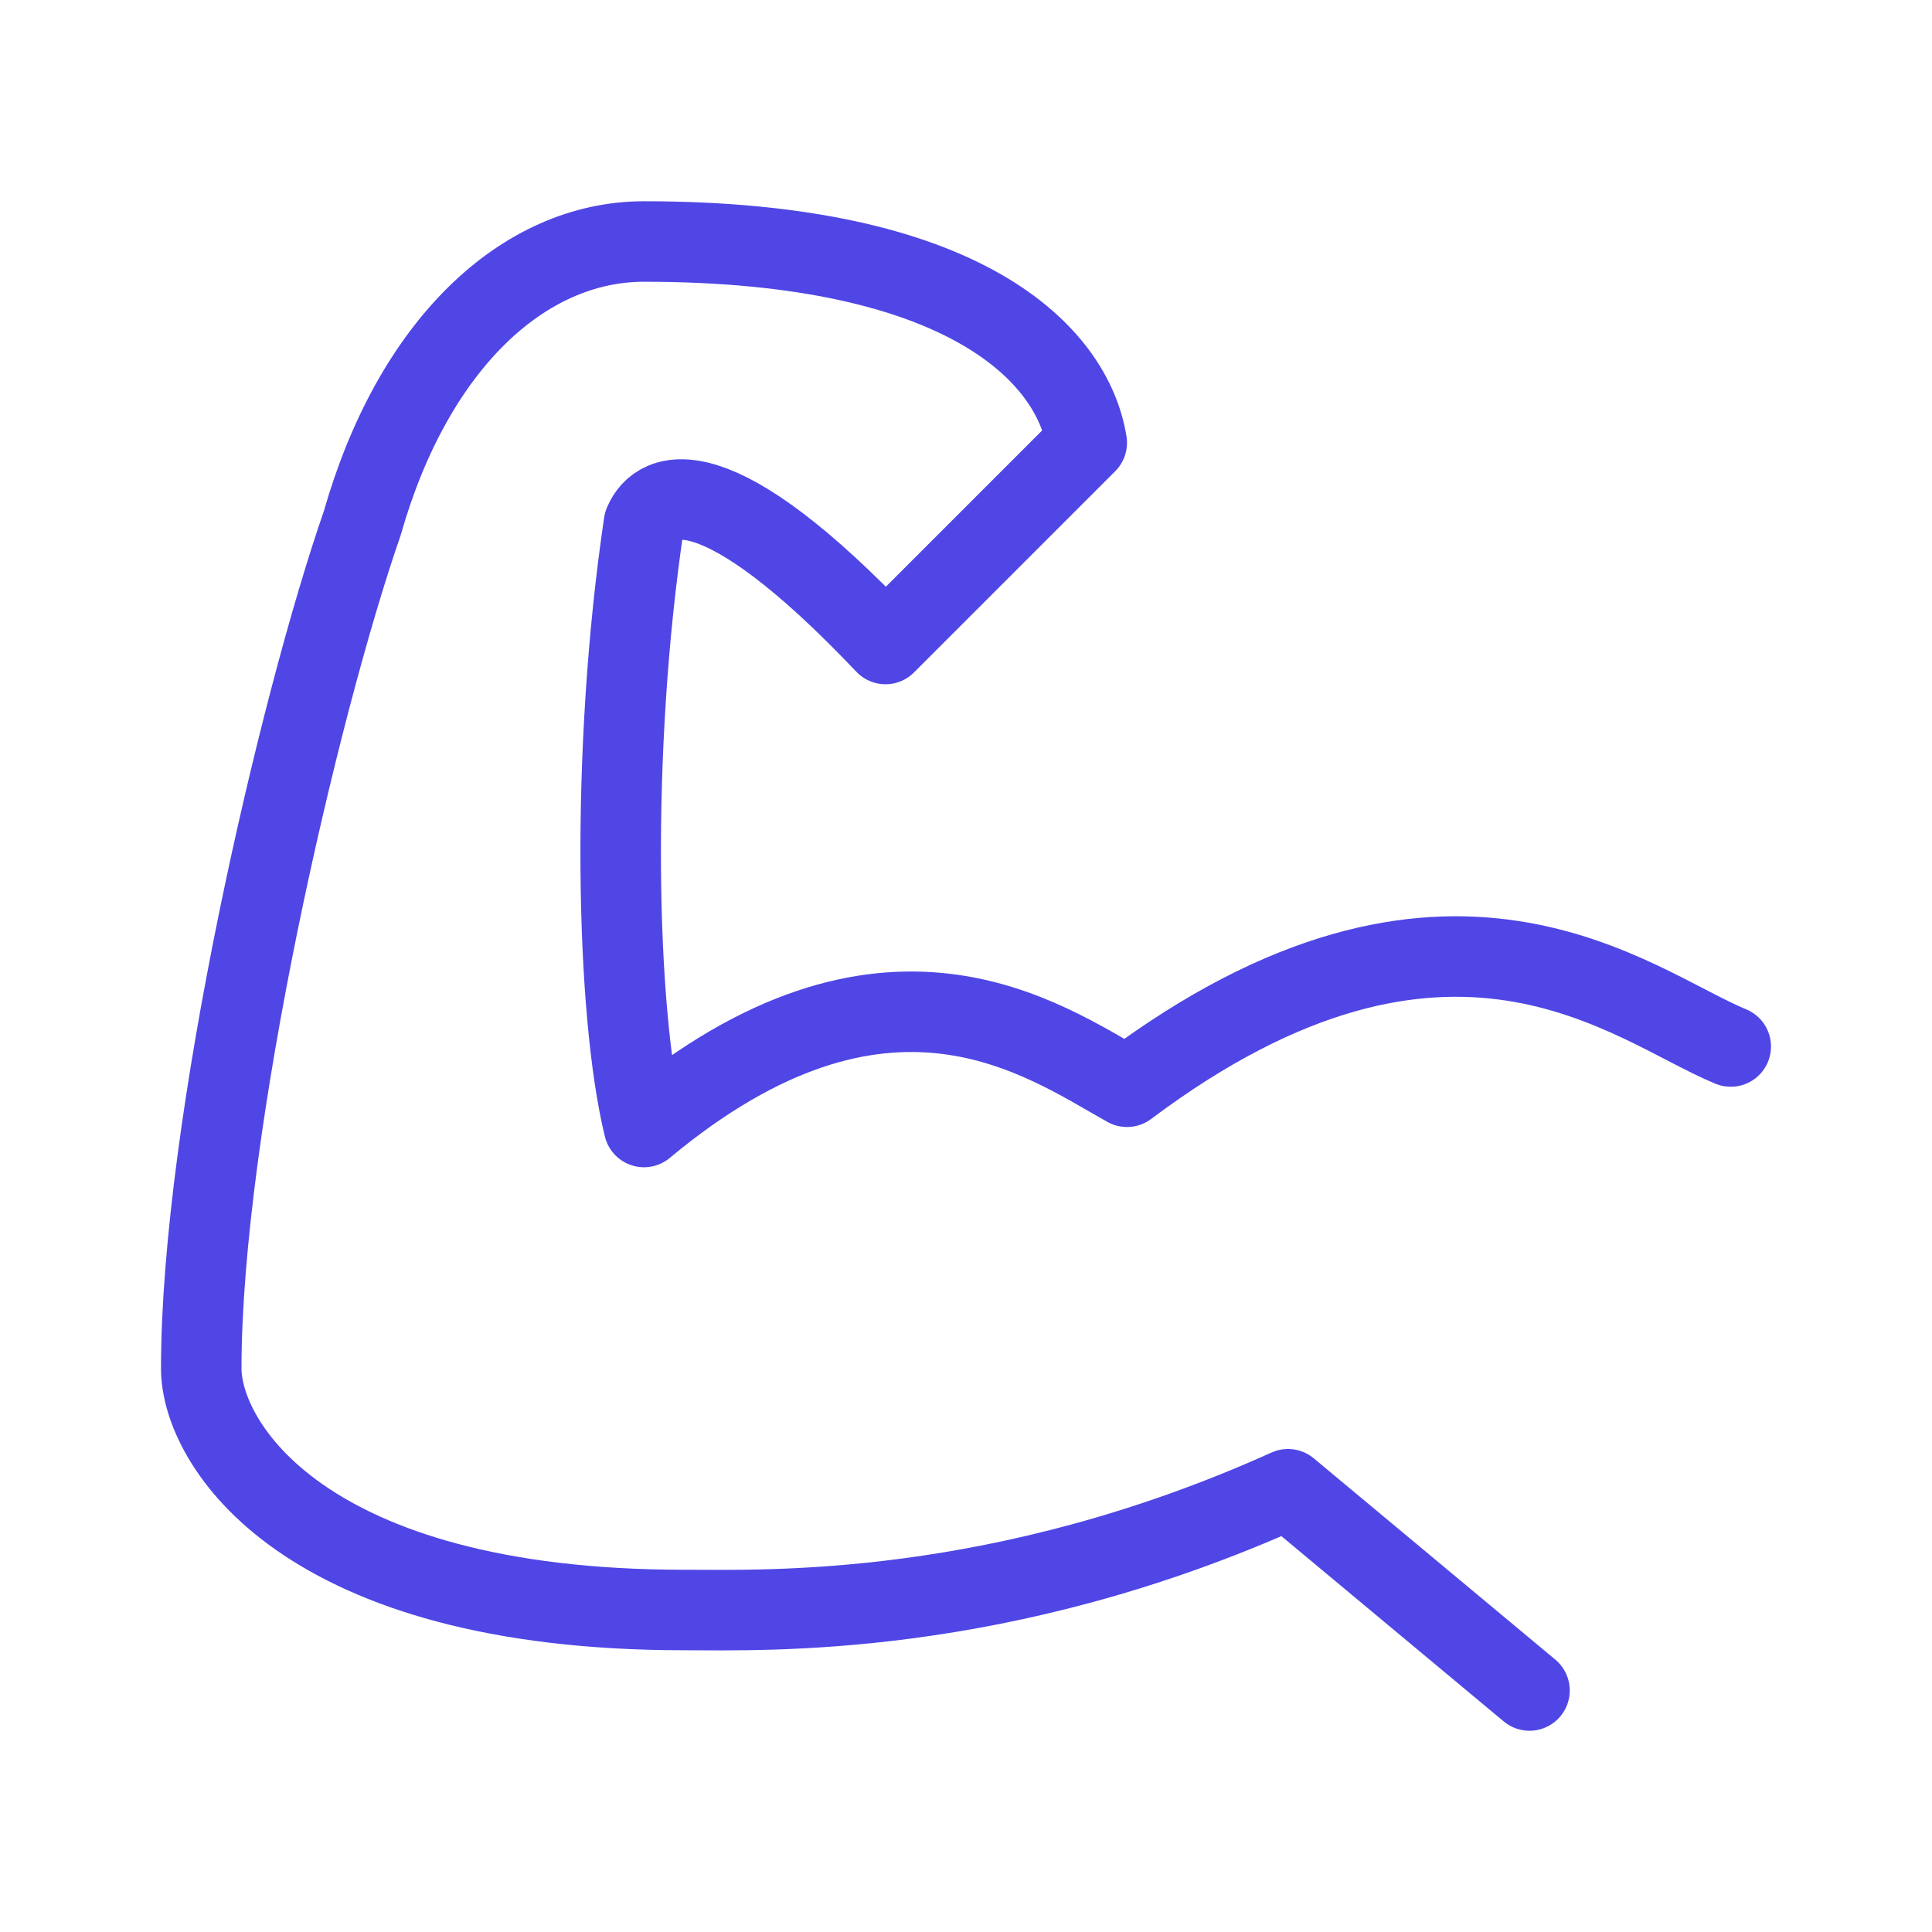 <?xml version="1.0" encoding="UTF-8"?>
<svg width="38" height="38" viewBox="0 0 48 48" fill="none" xmlns="http://www.w3.org/2000/svg">
  <path
    d="M43 26C40.547 24.992 36 21 28 27C25.897 25.824 22 23 16 28C15.299 25.144 15.159 18.644 16 13C16.351 12.16 17.794 11.565 22 16L27 11C26.649 8.816 24 6 16 6C13 6 10.262 8.565 9 13C7.423 17.535 5 28 5 34C5 35.848 7.5 40 17 40C19 40 24.85 40.225 32 37L38 42"
    stroke="#4f46e5" stroke-width="2" stroke-linecap="round" stroke-linejoin="round"/>
</svg>
